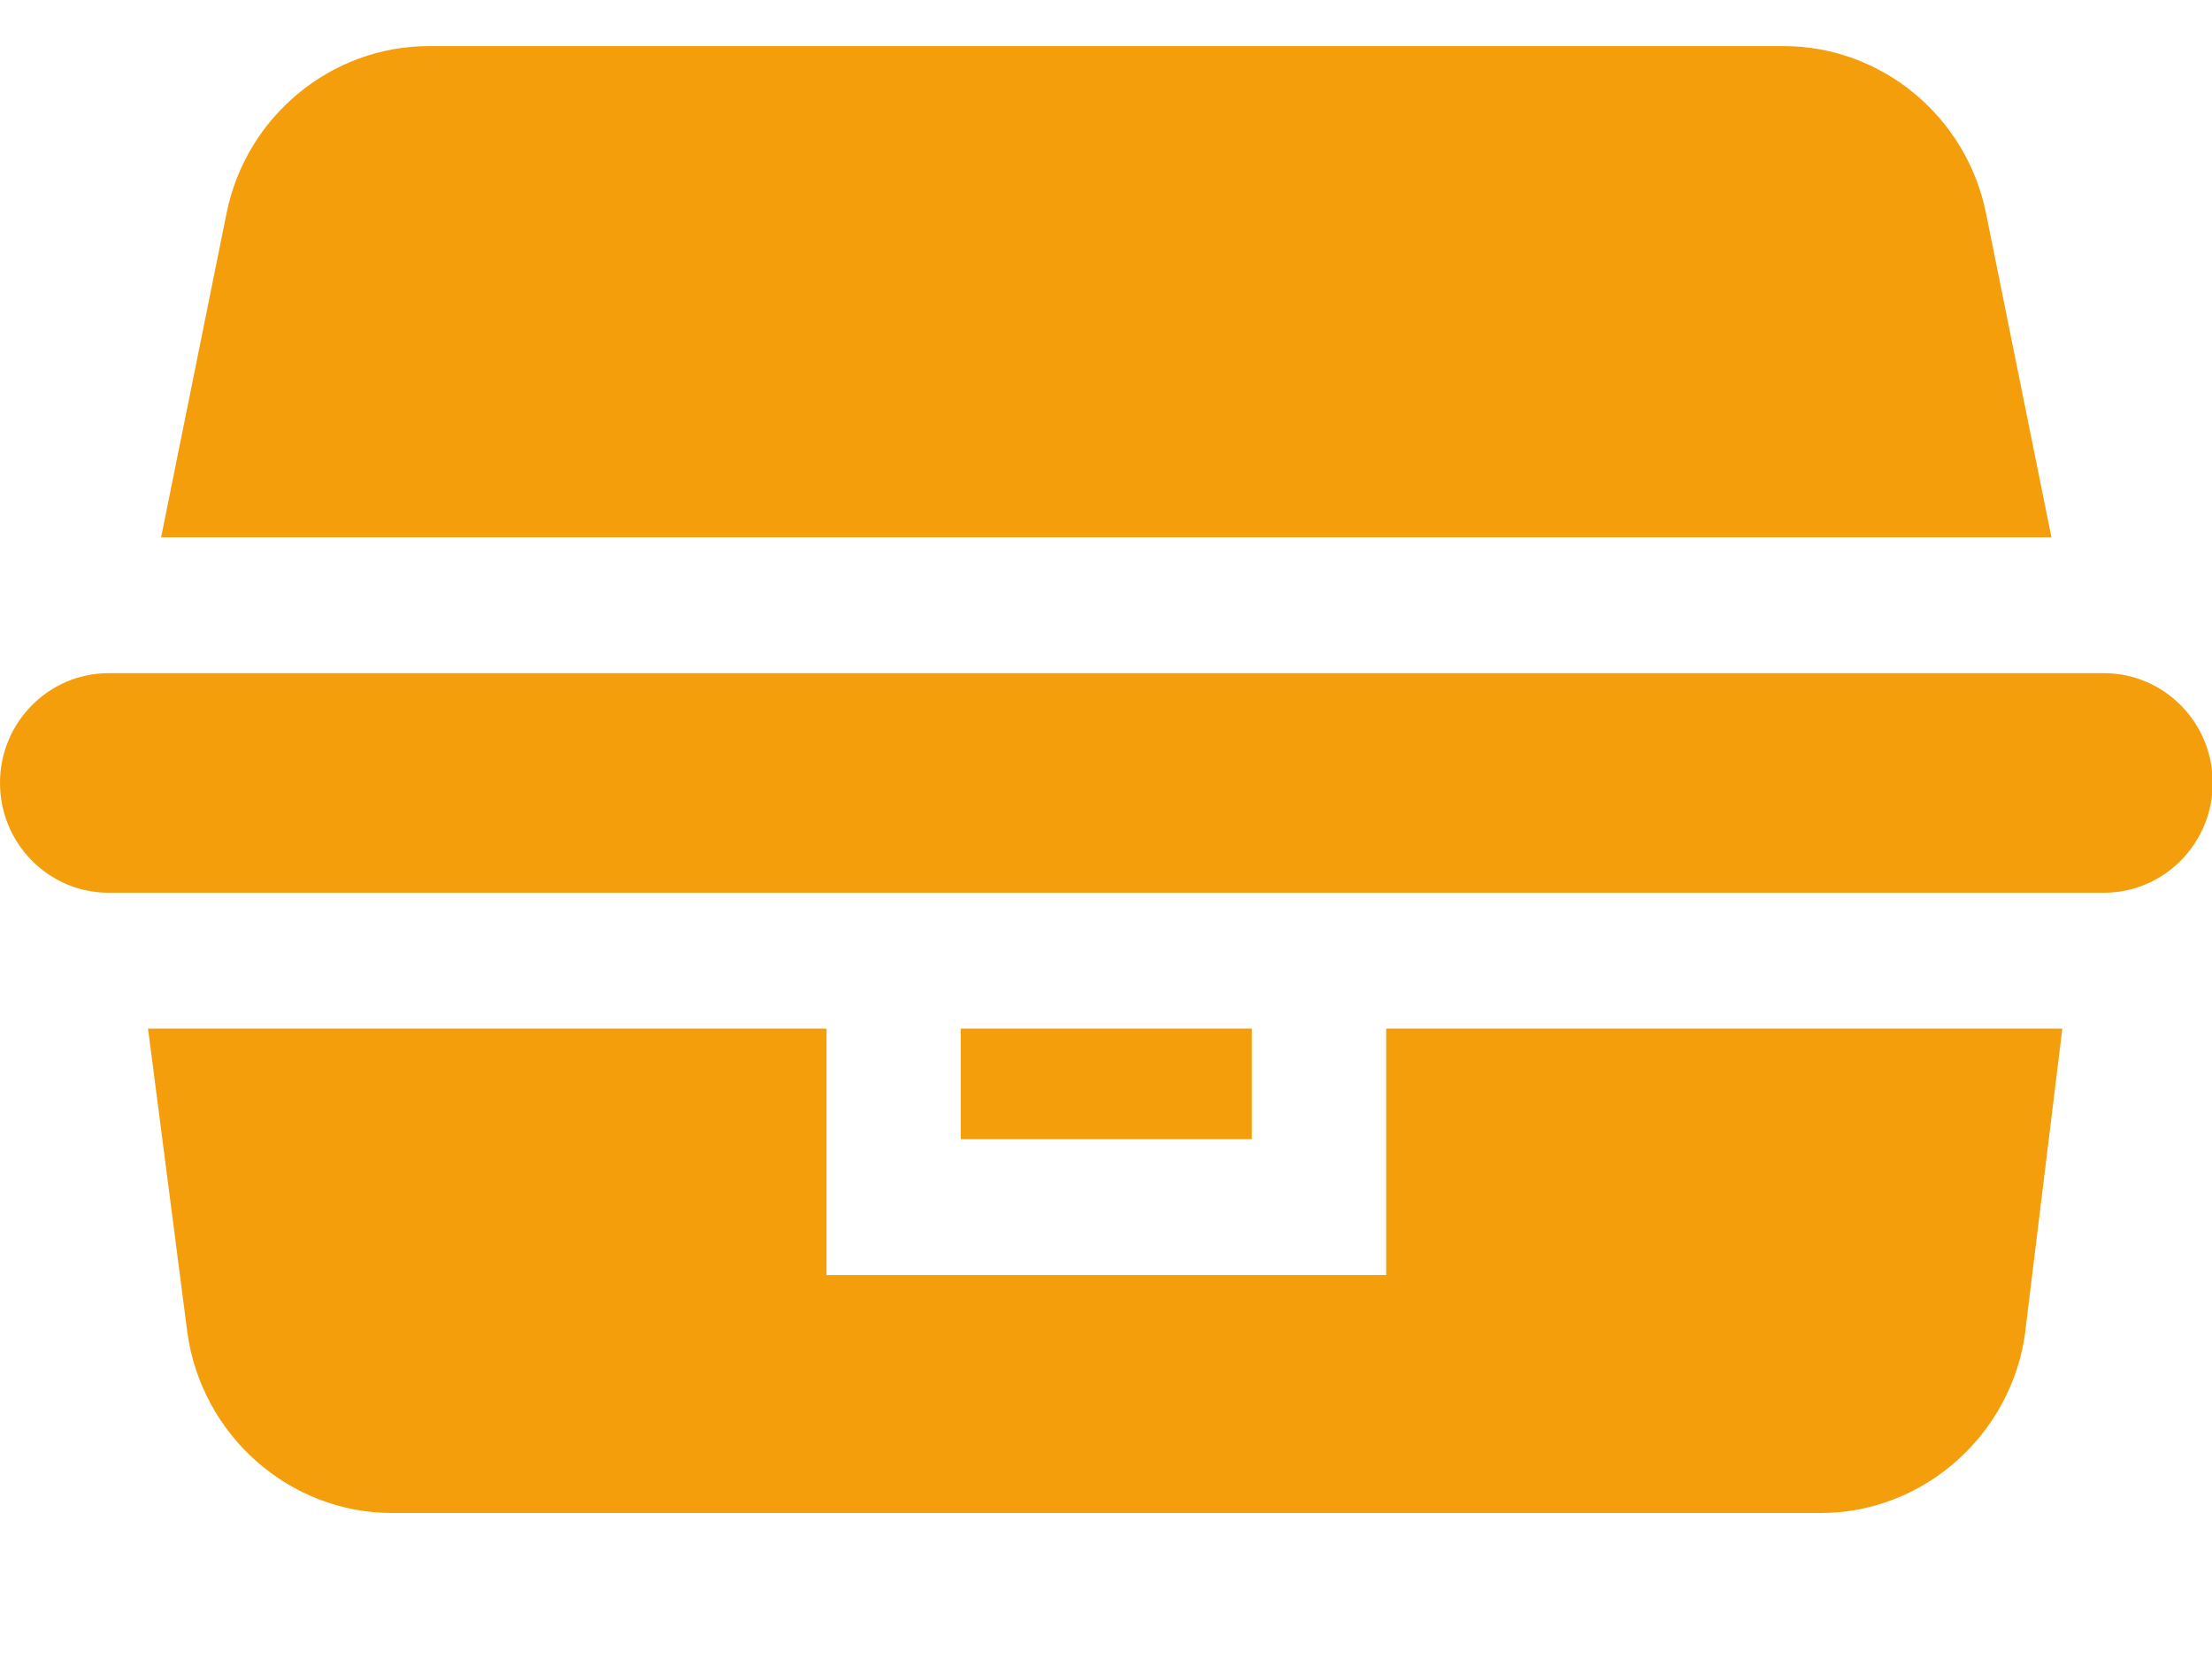 <svg width="12" height="9" viewBox="0 0 12 9" fill="none" xmlns="http://www.w3.org/2000/svg">
<path d="M0.874 2.915L1.229 1.157C1.335 0.631 1.797 0.25 2.327 0.25H9.676C10.207 0.25 10.668 0.631 10.774 1.157L11.129 2.915H0.874Z" fill="#F59E0B"/>
<path d="M6.791 5.58H5.212V6.18H6.791V5.58Z" fill="#F59E0B"/>
<path d="M4.484 5.58V6.917H7.52V5.58H11.188L10.987 7.223L10.987 7.227C10.912 7.786 10.434 8.208 9.877 8.208H2.127C1.569 8.208 1.092 7.786 1.016 7.226L0.803 5.58H4.484V5.58Z" fill="#F59E0B"/>
<path d="M0.589 3.652H11.415C11.739 3.652 12.004 3.919 12.004 4.247C12.004 4.576 11.739 4.843 11.415 4.843H0.589C0.264 4.843 -0 4.576 -0 4.247C-7.82013e-05 3.919 0.264 3.652 0.589 3.652Z" fill="#F59E0B"/>
</svg>
